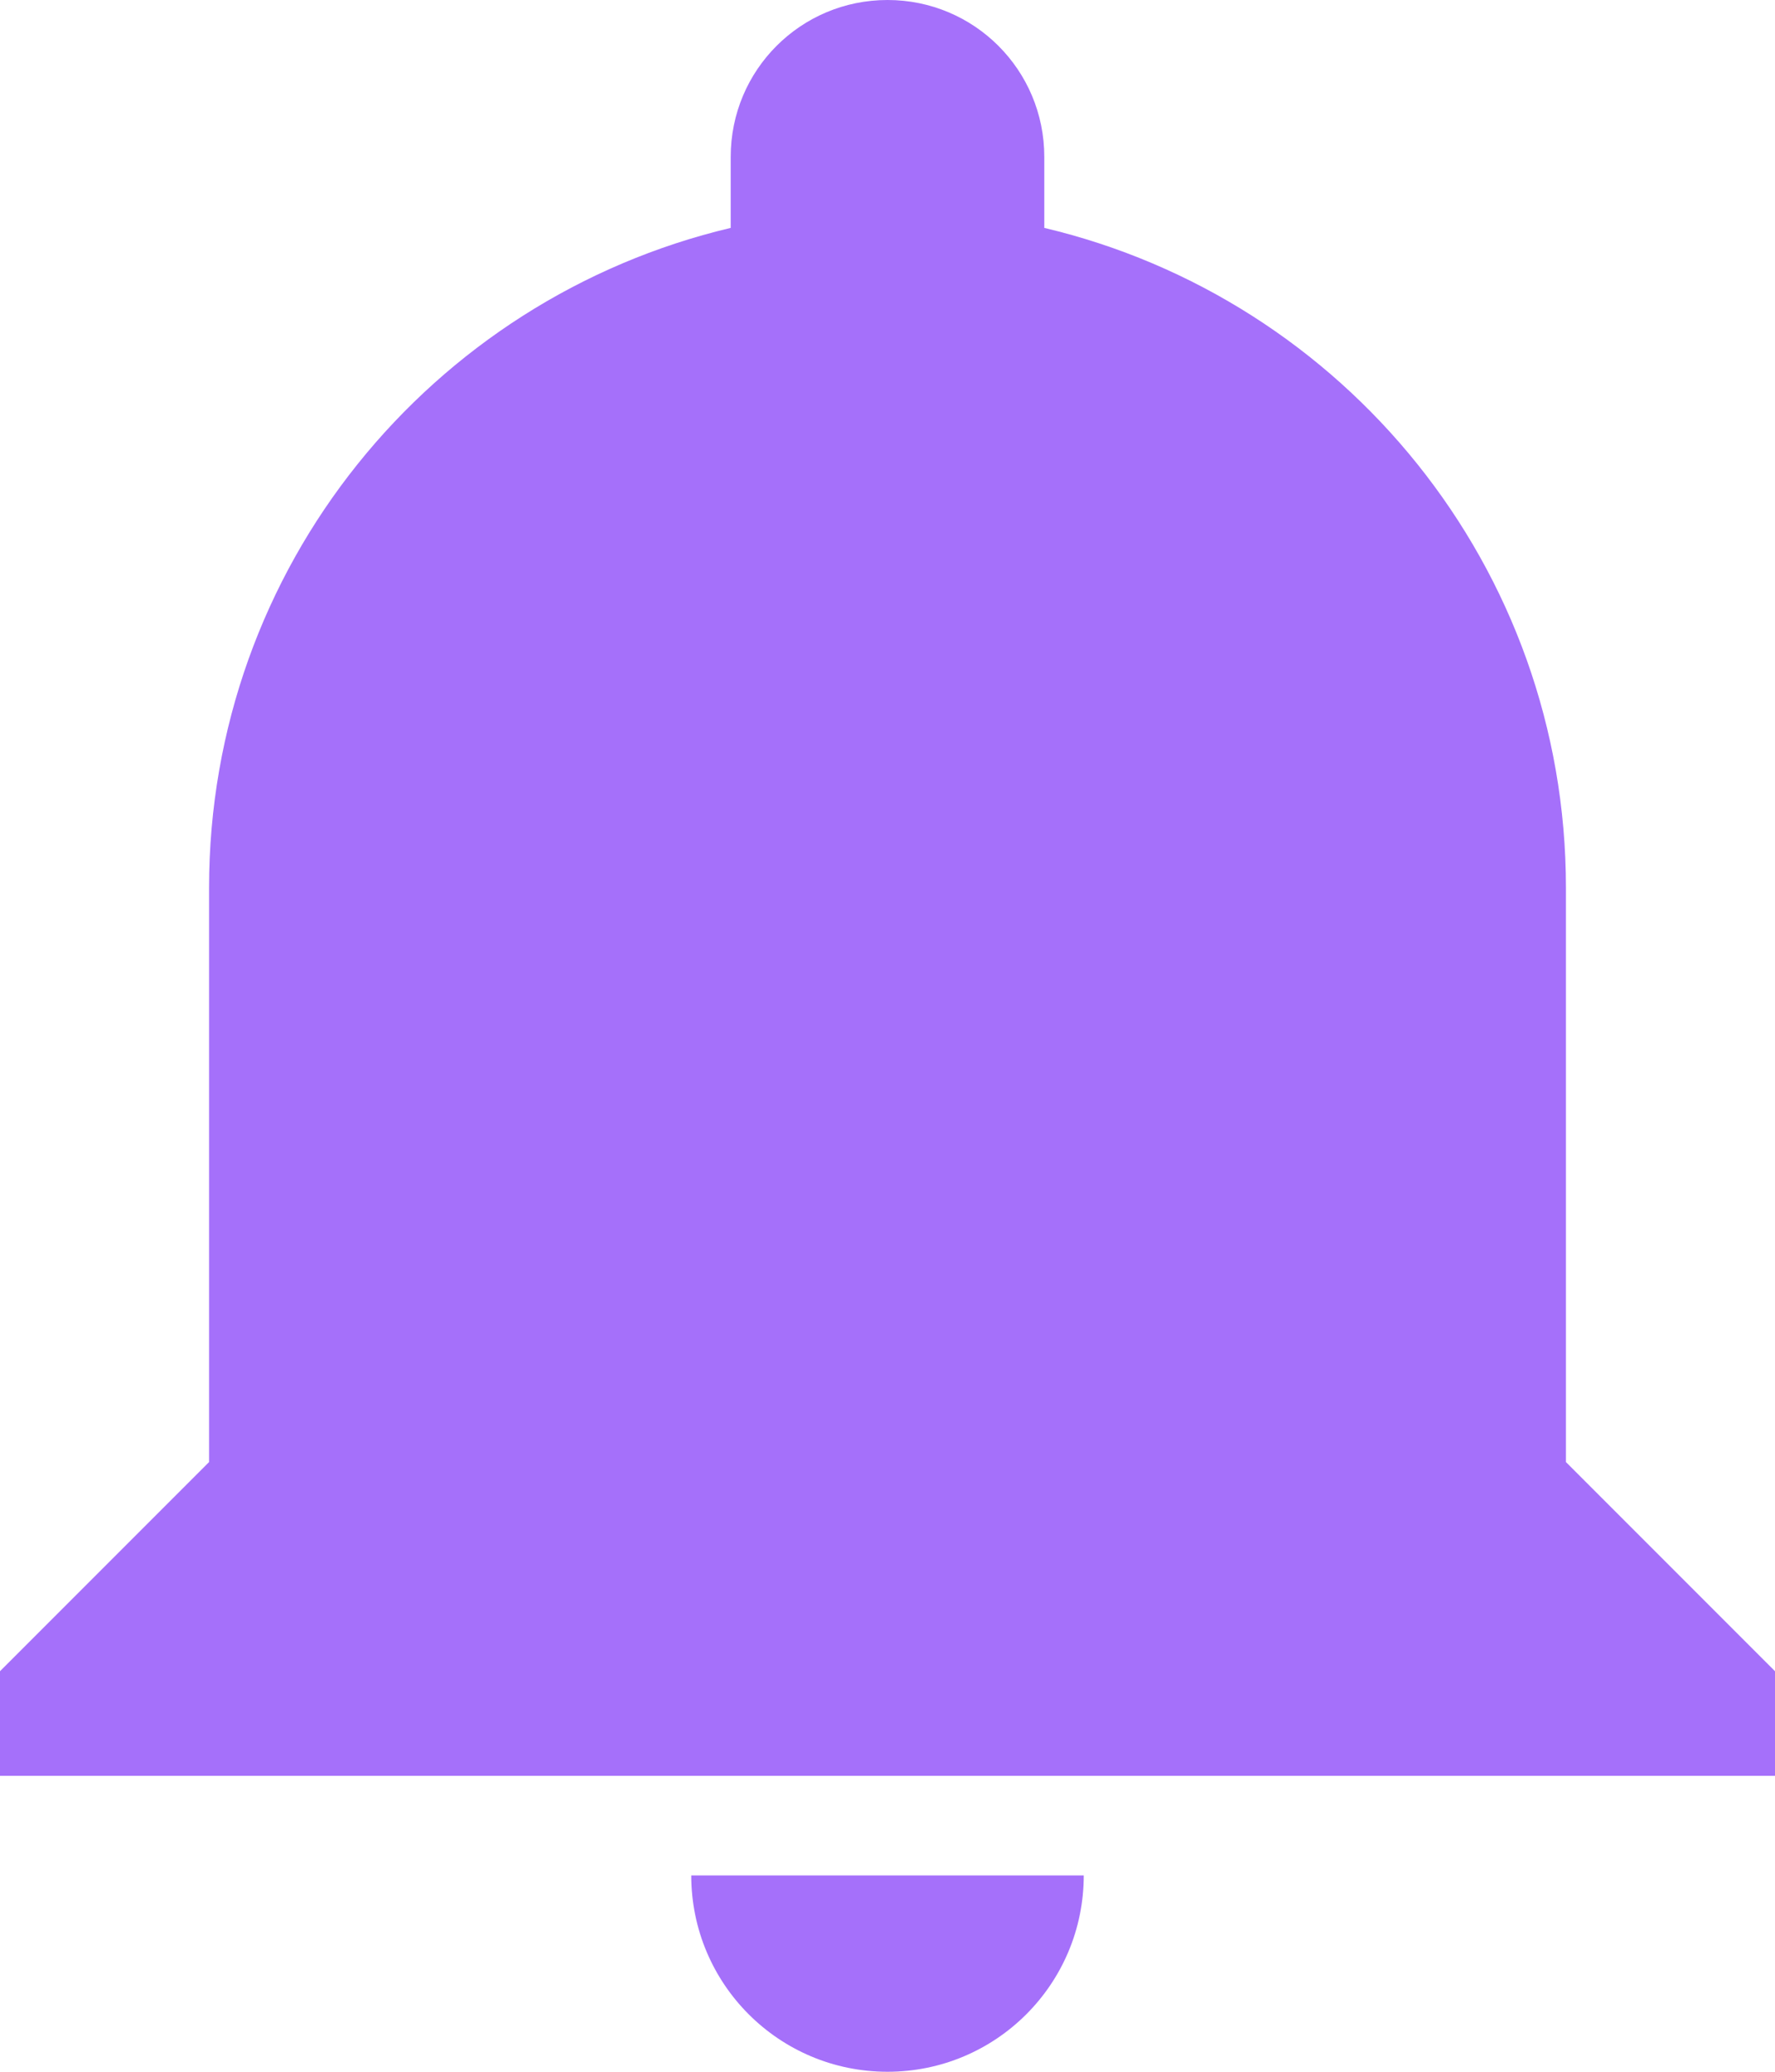<svg width="18" height="21" viewBox="0 0 18 21" fill="none" xmlns="http://www.w3.org/2000/svg">
<path id="Shape" fill-rule="evenodd" clip-rule="evenodd" d="M7.01 19.01C7.01 20.11 7.9 21 9 21C10.1 21 10.99 20.11 10.99 19.01H7.01ZM15.88 14.82V9C15.88 5.75 13.63 3.03 10.59 2.31V1.59C10.59 0.71 9.88 0 9 0C8.12 0 7.41 0.71 7.41 1.59V2.31C4.37 3.03 2.12 5.75 2.12 9V14.82L0 16.94V18H18V16.94L15.88 14.82Z" fill="#a570fa"/>
</svg>
